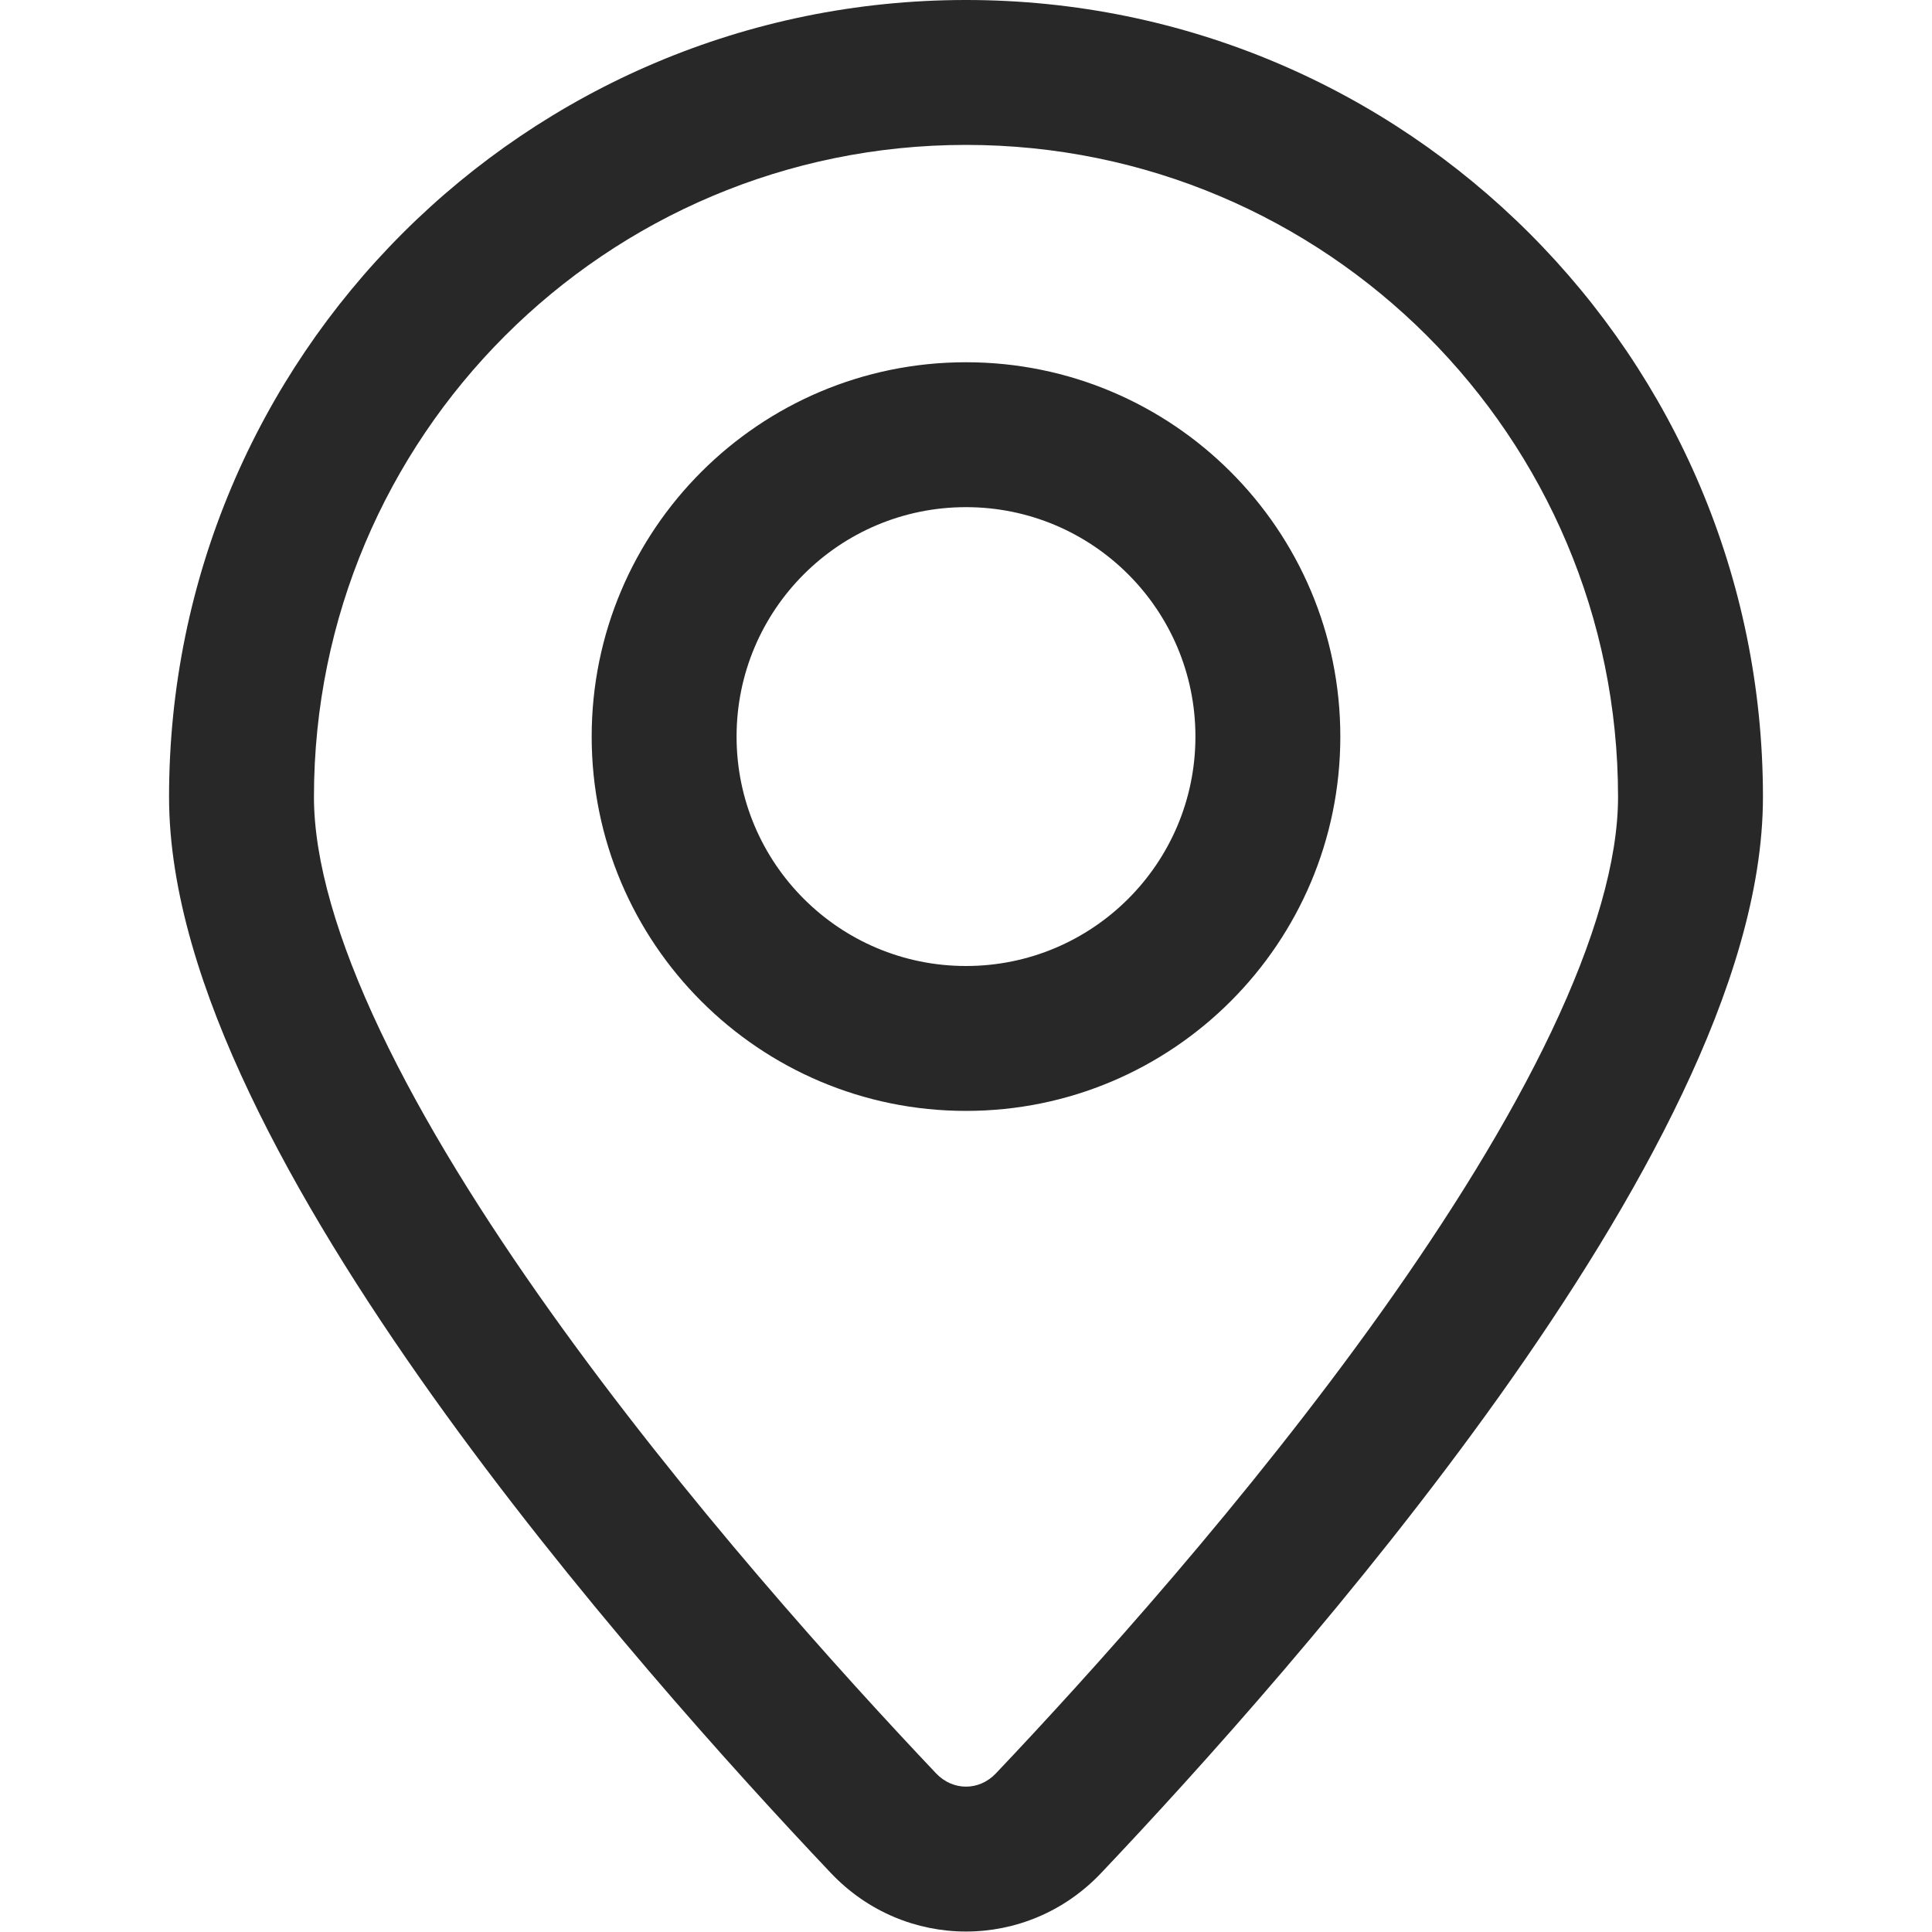 <svg width="24" height="24" viewBox="0 0 24 24" fill="none" xmlns="http://www.w3.org/2000/svg">
<path fill-rule="evenodd" clip-rule="evenodd" d="M12 1.8C7.526 1.8 3.9 5.426 3.9 9.9C3.9 10.687 4.188 11.678 4.727 12.812C5.26 13.933 6.004 15.124 6.837 16.293C8.501 18.629 10.462 20.799 11.629 22.03C11.837 22.249 12.163 22.249 12.371 22.03C13.538 20.799 15.499 18.629 17.163 16.293C17.995 15.124 18.74 13.933 19.273 12.812C19.812 11.678 20.1 10.687 20.1 9.9C20.1 5.426 16.474 1.8 12 1.8ZM2.1 9.9C2.1 4.432 6.532 -3.66569e-05 12 -3.66569e-05C17.468 -3.66569e-05 21.9 4.432 21.9 9.9C21.9 11.076 21.486 12.35 20.898 13.585C20.304 14.835 19.497 16.119 18.63 17.337C16.895 19.772 14.868 22.012 13.677 23.269C12.759 24.236 11.241 24.236 10.323 23.269C9.132 22.012 7.105 19.772 5.37 17.337C4.503 16.119 3.696 14.835 3.102 13.585C2.514 12.35 2.1 11.076 2.1 9.9ZM12 6.3C10.426 6.3 9.15 7.576 9.15 9.15C9.15 10.724 10.426 12 12 12C13.574 12 14.85 10.724 14.85 9.15C14.85 7.576 13.574 6.3 12 6.3ZM7.35 9.15C7.35 6.582 9.432 4.5 12 4.5C14.568 4.5 16.65 6.582 16.65 9.15C16.65 11.718 14.568 13.8 12 13.8C9.432 13.8 7.35 11.718 7.35 9.15Z" fill="#282828"/>
<circle cx="12" cy="9.15" r="3.75" stroke="#282828" strokeWidth="1.5"/>
</svg>

